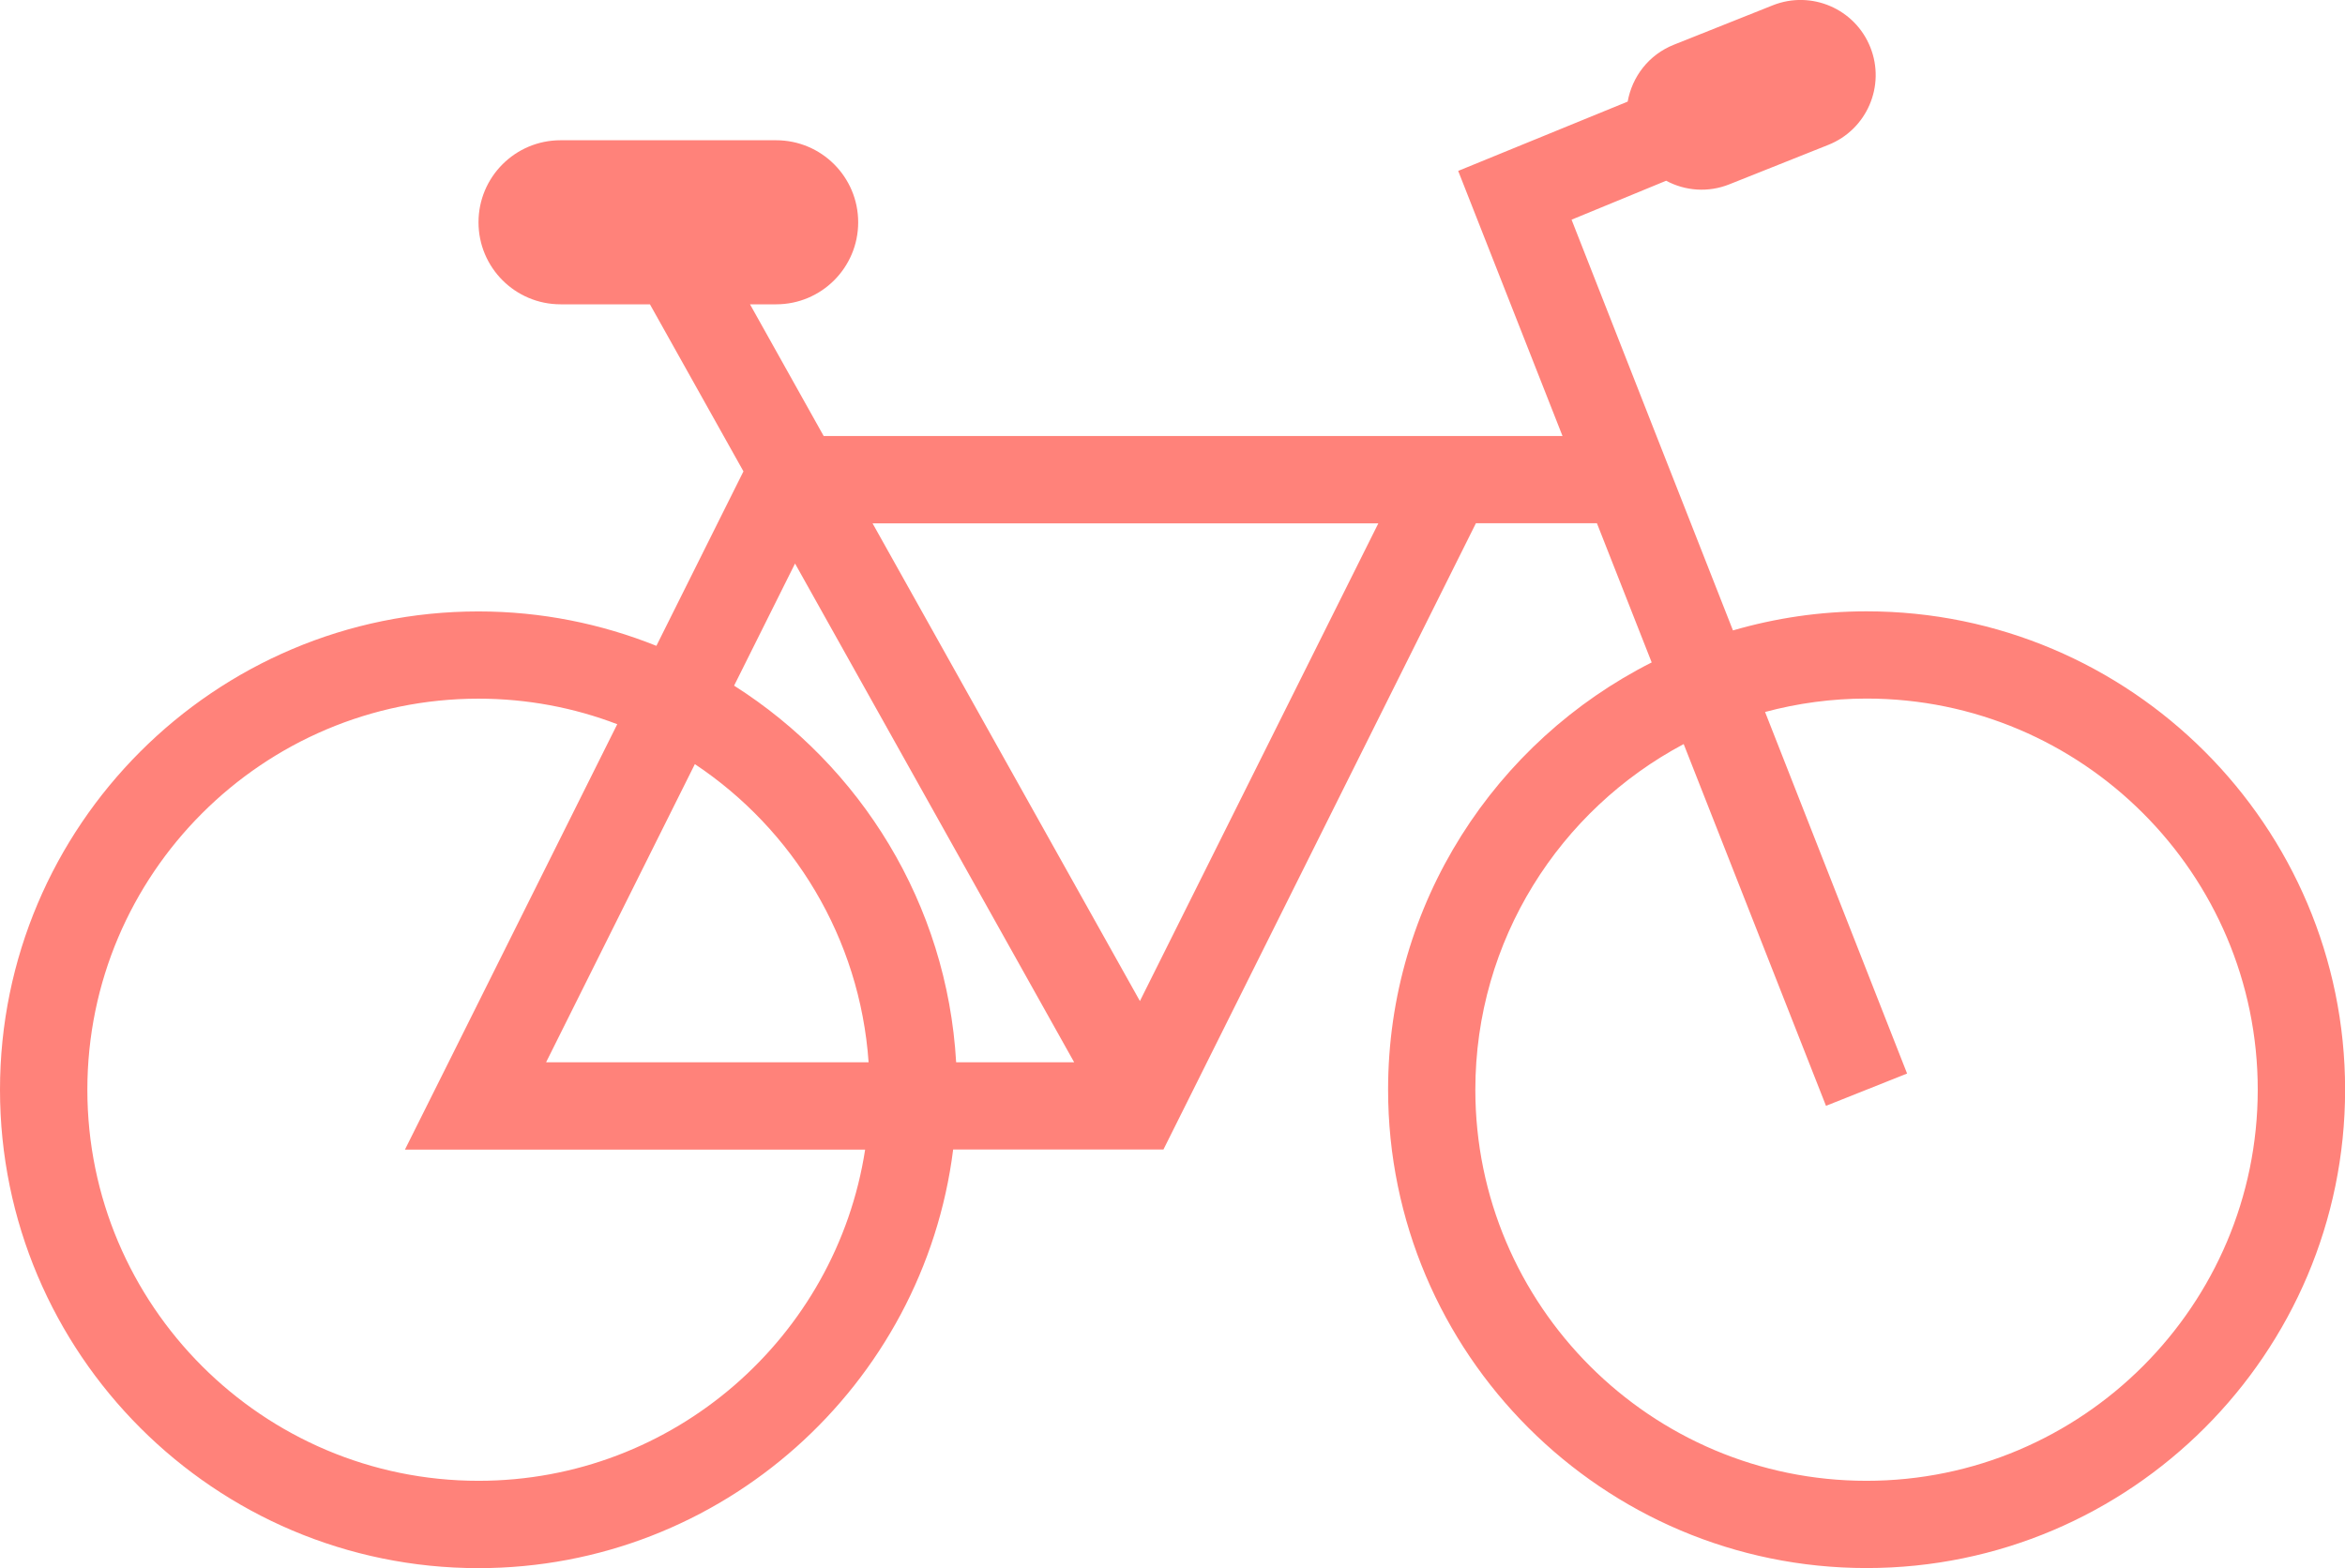 <?xml version="1.0" encoding="utf-8"?>
<!-- Generator: Adobe Illustrator 24.1.1, SVG Export Plug-In . SVG Version: 6.00 Build 0)  -->
<svg version="1.1" id="Layer_1" xmlns="http://www.w3.org/2000/svg" xmlns:xlink="http://www.w3.org/1999/xlink" x="0px" y="0px"
	 viewBox="0 0 243.22 162.68" style="enable-background:new 0 0 243.22 162.68;" xml:space="preserve">
<style type="text/css">
	.st0{fill:#FF827A;}
</style>
<g>
	<path class="st0" d="M193.59,63.42c-4.81,0-9.45,0.7-13.85,1.98l-4.37-11.12l-3.56-9.05l-8.81-22.44l9.81-4.04
		c1.95,1.05,4.34,1.26,6.56,0.37l10.26-4.09c4-1.59,5.95-6.12,4.36-10.12c-1.59-4-6.12-5.95-10.12-4.36l-10.26,4.09
		c-2.61,1.04-4.33,3.32-4.79,5.9l-17.58,7.19l10.82,27.5h-4.47h-10.12H89.05h-3.62l-7.64-13.66h2.71c4.7,0,8.51-3.81,8.51-8.51
		c0-4.7-3.81-8.51-8.51-8.51H58.14c-4.7,0-8.51,3.81-8.51,8.51c0,4.7,3.81,8.51,8.51,8.51h9.27l9.7,17.33l-2.69,5.39l-6.34,12.71
		c-5.71-2.29-11.93-3.57-18.45-3.57C22.26,63.42,0,85.68,0,113.05s22.26,49.63,49.63,49.63c25.26,0,46.16-18.98,49.23-43.43h11.69
		h5.93h4.19l2.92-5.85l1.6-3.21l27.89-55.91h12.55l5.68,14.44c-16.2,8.18-27.34,24.97-27.34,44.32c0,27.36,22.26,49.63,49.63,49.63
		s49.63-22.26,49.63-49.63S220.96,63.42,193.59,63.42z M49.63,153.62c-22.37,0-40.57-18.2-40.57-40.57s18.2-40.57,40.57-40.57
		c5.07,0,9.92,0.94,14.39,2.65l-17.5,35.08l-4.52,9.05h10.12h37.61C86.74,138.69,69.89,153.62,49.63,153.62z M56.64,110.2
		l15.43-30.93c10.18,6.78,17.12,18.03,18.02,30.93H56.64z M99.17,110.2c-0.94-16.43-9.91-30.74-23.03-39.07l6.32-12.67l28.95,51.74
		H99.17z M118.23,103.85L90.5,54.29h52.46L118.23,103.85z M193.59,153.62c-22.37,0-40.57-18.2-40.57-40.57
		c0-15.53,8.77-29.04,21.61-35.86l14.76,37.53l8.41-3.35l-14.73-37.51c3.36-0.9,6.89-1.39,10.53-1.39
		c22.37,0,40.57,18.2,40.57,40.57S215.97,153.62,193.59,153.62z"/>
</g>
</svg>
